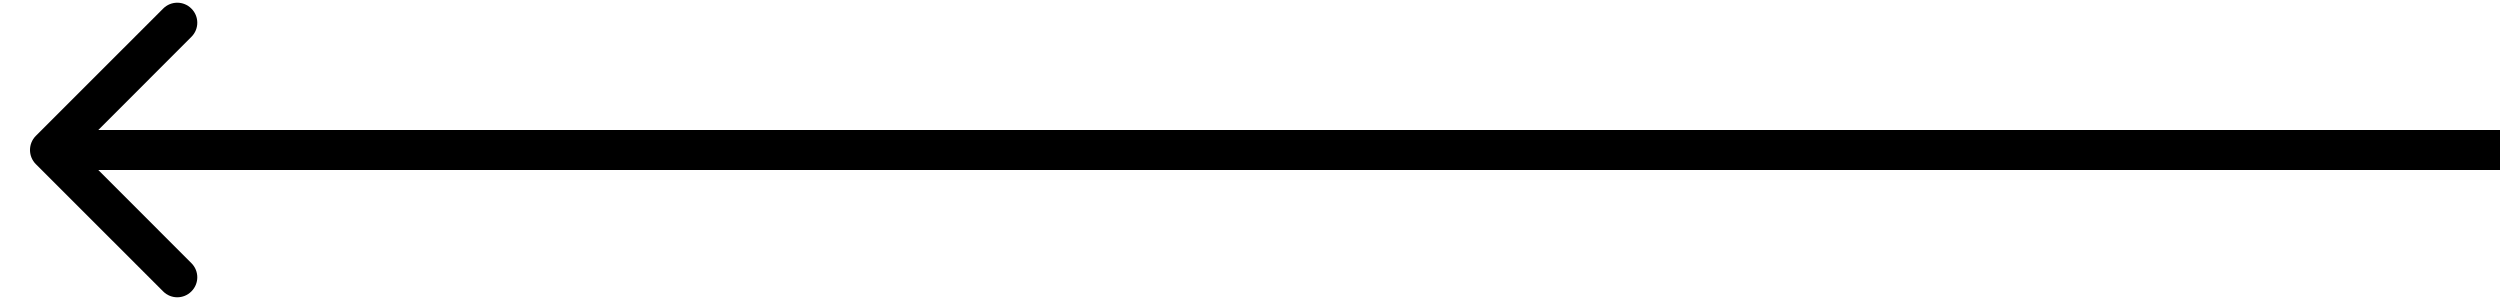 <svg width="50" height="6" viewBox="0 0 50 6" fill="none" xmlns="http://www.w3.org/2000/svg">
<path d="M0.717 3.283C0.561 3.127 0.561 2.873 0.717 2.717L3.263 0.172C3.419 0.015 3.672 0.015 3.828 0.172C3.985 0.328 3.985 0.581 3.828 0.737L1.566 3L3.828 5.263C3.985 5.419 3.985 5.672 3.828 5.828C3.672 5.985 3.419 5.985 3.263 5.828L0.717 3.283ZM50 3.4L1 3.4L1 2.6L50 2.6L50 3.4Z" fill="black"/>
</svg>

